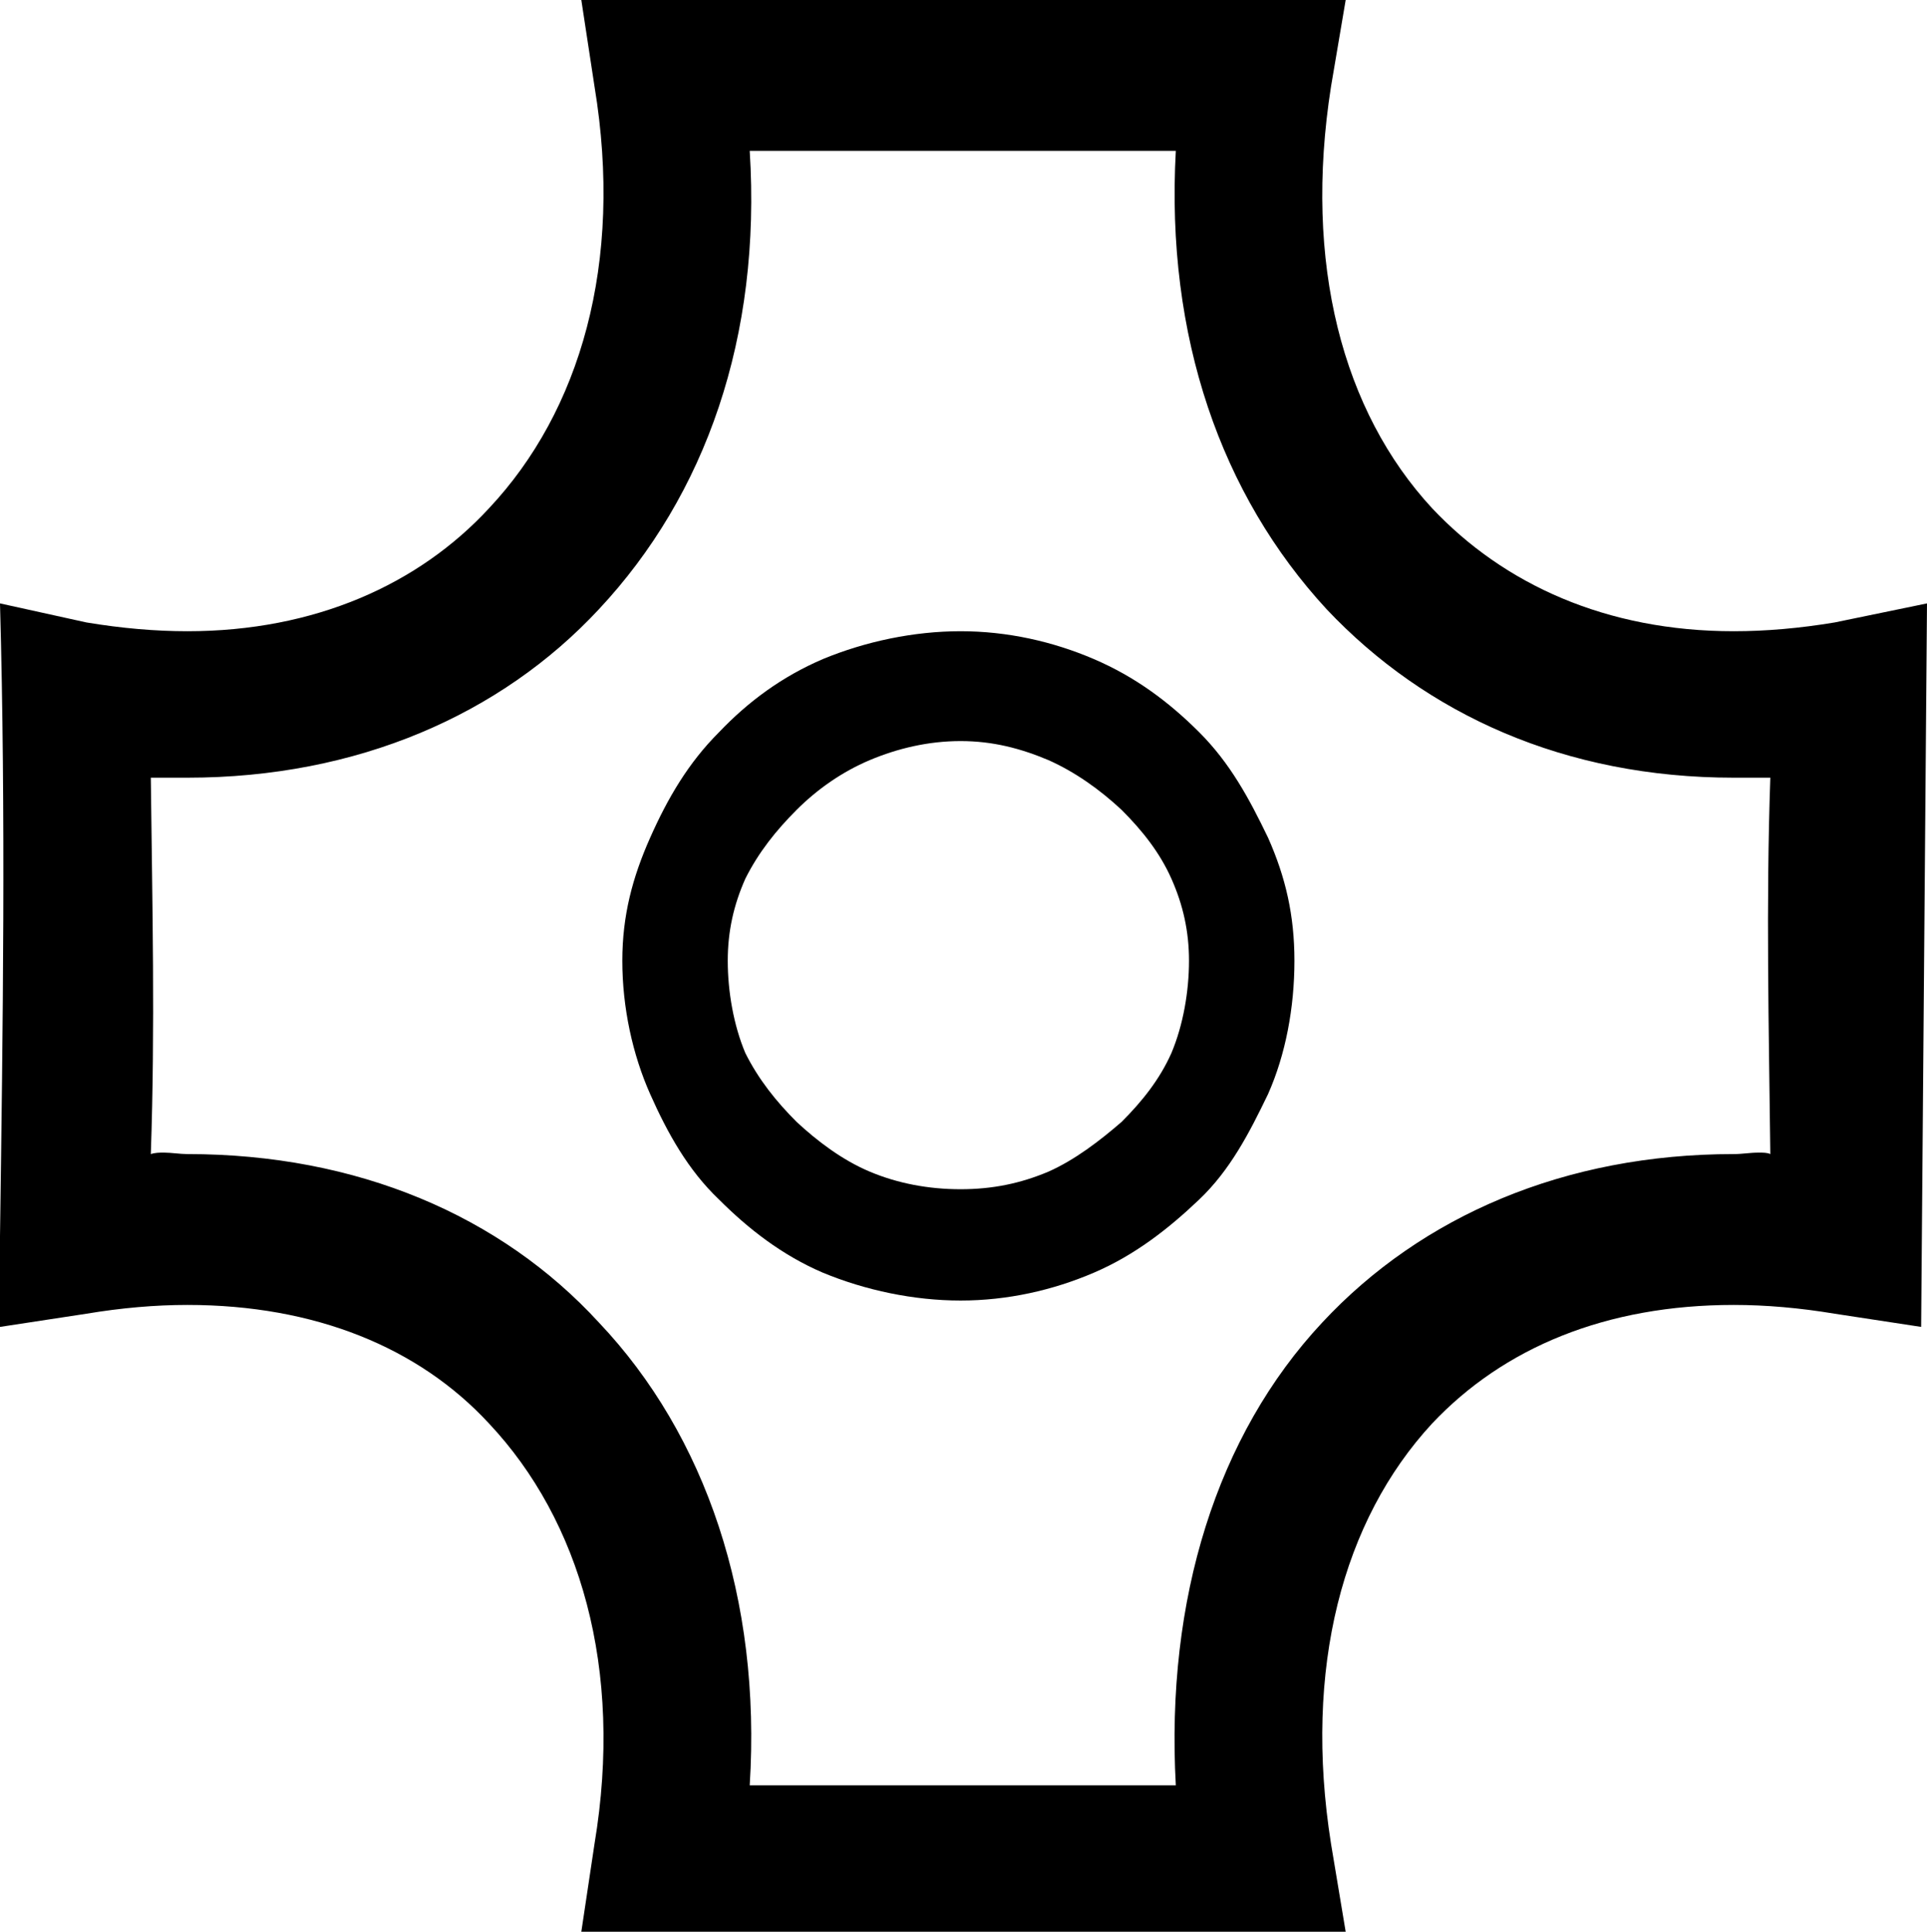 <?xml version='1.0' encoding ='UTF-8' standalone='yes'?>
<svg width='13.16' height='13.19' xmlns='http://www.w3.org/2000/svg' xmlns:xlink='http://www.w3.org/1999/xlink' >
<path style='fill:black; stroke:none' d=' M 6.56 5.06  C 6.78 5.06 6.97 5.11 7.16 5.19  C 7.34 5.27 7.51 5.39 7.66 5.53  C 7.8 5.67 7.92 5.82 8 6  C 8.08 6.18 8.12 6.36 8.12 6.56  C 8.12 6.77 8.08 7 8 7.19  C 7.92 7.37 7.8 7.52 7.66 7.66  C 7.51 7.79 7.34 7.92 7.16 8  C 6.97 8.08 6.78 8.12 6.56 8.12  C 6.34 8.12 6.13 8.08 5.94 8  C 5.75 7.92 5.58 7.79 5.44 7.66  C 5.3 7.52 5.18 7.37 5.09 7.19  C 5.01 7 4.97 6.77 4.97 6.56  C 4.97 6.36 5.01 6.18 5.09 6  C 5.18 5.82 5.3 5.67 5.44 5.53  C 5.58 5.39 5.75 5.27 5.94 5.19  C 6.13 5.11 6.34 5.06 6.56 5.06  Z  M 6.56 4.31  C 6.24 4.31 5.91 4.38 5.62 4.5  C 5.34 4.62 5.11 4.79 4.91 5  C 4.7 5.21 4.56 5.45 4.44 5.72  C 4.32 5.99 4.25 6.25 4.25 6.56  C 4.25 6.88 4.32 7.2 4.44 7.47  C 4.56 7.74 4.7 7.99 4.91 8.19  C 5.11 8.39 5.34 8.57 5.62 8.69  C 5.91 8.81 6.24 8.88 6.56 8.88  C 6.88 8.88 7.19 8.81 7.47 8.69  C 7.75 8.57 7.98 8.39 8.19 8.19  C 8.4 7.99 8.53 7.74 8.66 7.47  C 8.78 7.2 8.84 6.88 8.84 6.56  C 8.84 6.25 8.78 5.99 8.66 5.72  C 8.53 5.45 8.4 5.21 8.19 5  C 7.98 4.79 7.75 4.62 7.47 4.5  C 7.19 4.38 6.88 4.31 6.56 4.31  Z  M 8.03 1.03  C 7.96 2.3 8.34 3.38 9.06 4.16  C 9.74 4.88 10.69 5.31 11.84 5.31  C 11.9 5.31 11.95 5.31 12.01 5.31  C 12.04 5.31 12.07 5.31 12.09 5.31  L 12.09 5.31  C 12.06 6.18 12.08 7.01 12.09 7.88  C 12.07 7.87 12.04 7.87 12.01 7.87  C 11.95 7.87 11.9 7.88 11.84 7.88  C 10.69 7.88 9.71 8.3 9.03 9.03  C 8.31 9.8 7.96 10.92 8.03 12.19  L 5.12 12.19  C 5.2 10.92 4.82 9.8 4.09 9.03  C 3.42 8.3 2.44 7.88 1.28 7.88  C 1.23 7.88 1.17 7.87 1.12 7.87  C 1.09 7.87 1.06 7.87 1.03 7.88  C 1.06 7.01 1.04 6.18 1.03 5.31  L 1.03 5.31  C 1.06 5.31 1.09 5.31 1.12 5.31  C 1.17 5.31 1.23 5.31 1.28 5.31  C 2.44 5.31 3.42 4.88 4.09 4.16  C 4.82 3.38 5.2 2.3 5.12 1.03  Z  M 3.97 0  L 4.06 0.59  C 4.26 1.8 3.96 2.81 3.34 3.47  C 2.86 3.99 2.15 4.31 1.28 4.31  C 1.06 4.31 0.83 4.29 0.59 4.25  L 0 4.12  C 0.04 5.56 0.02 7 0 8.44  L 0 9.06  L 0.59 8.97  C 0.83 8.93 1.06 8.91 1.28 8.91  C 2.15 8.91 2.86 9.2 3.34 9.72  C 3.96 10.38 4.26 11.39 4.06 12.59  L 3.97 13.19  L 9.19 13.19  L 9.09 12.59  C 8.9 11.39 9.17 10.38 9.78 9.72  C 10.27 9.2 10.97 8.91 11.84 8.91  C 12.06 8.91 12.29 8.93 12.53 8.97  L 13.12 9.06  L 13.16 4.12  L 12.53 4.25  C 12.29 4.29 12.06 4.31 11.84 4.31  C 10.97 4.31 10.27 3.99 9.78 3.47  C 9.17 2.81 8.9 1.8 9.09 0.59  L 9.19 0  Z '/></svg>
